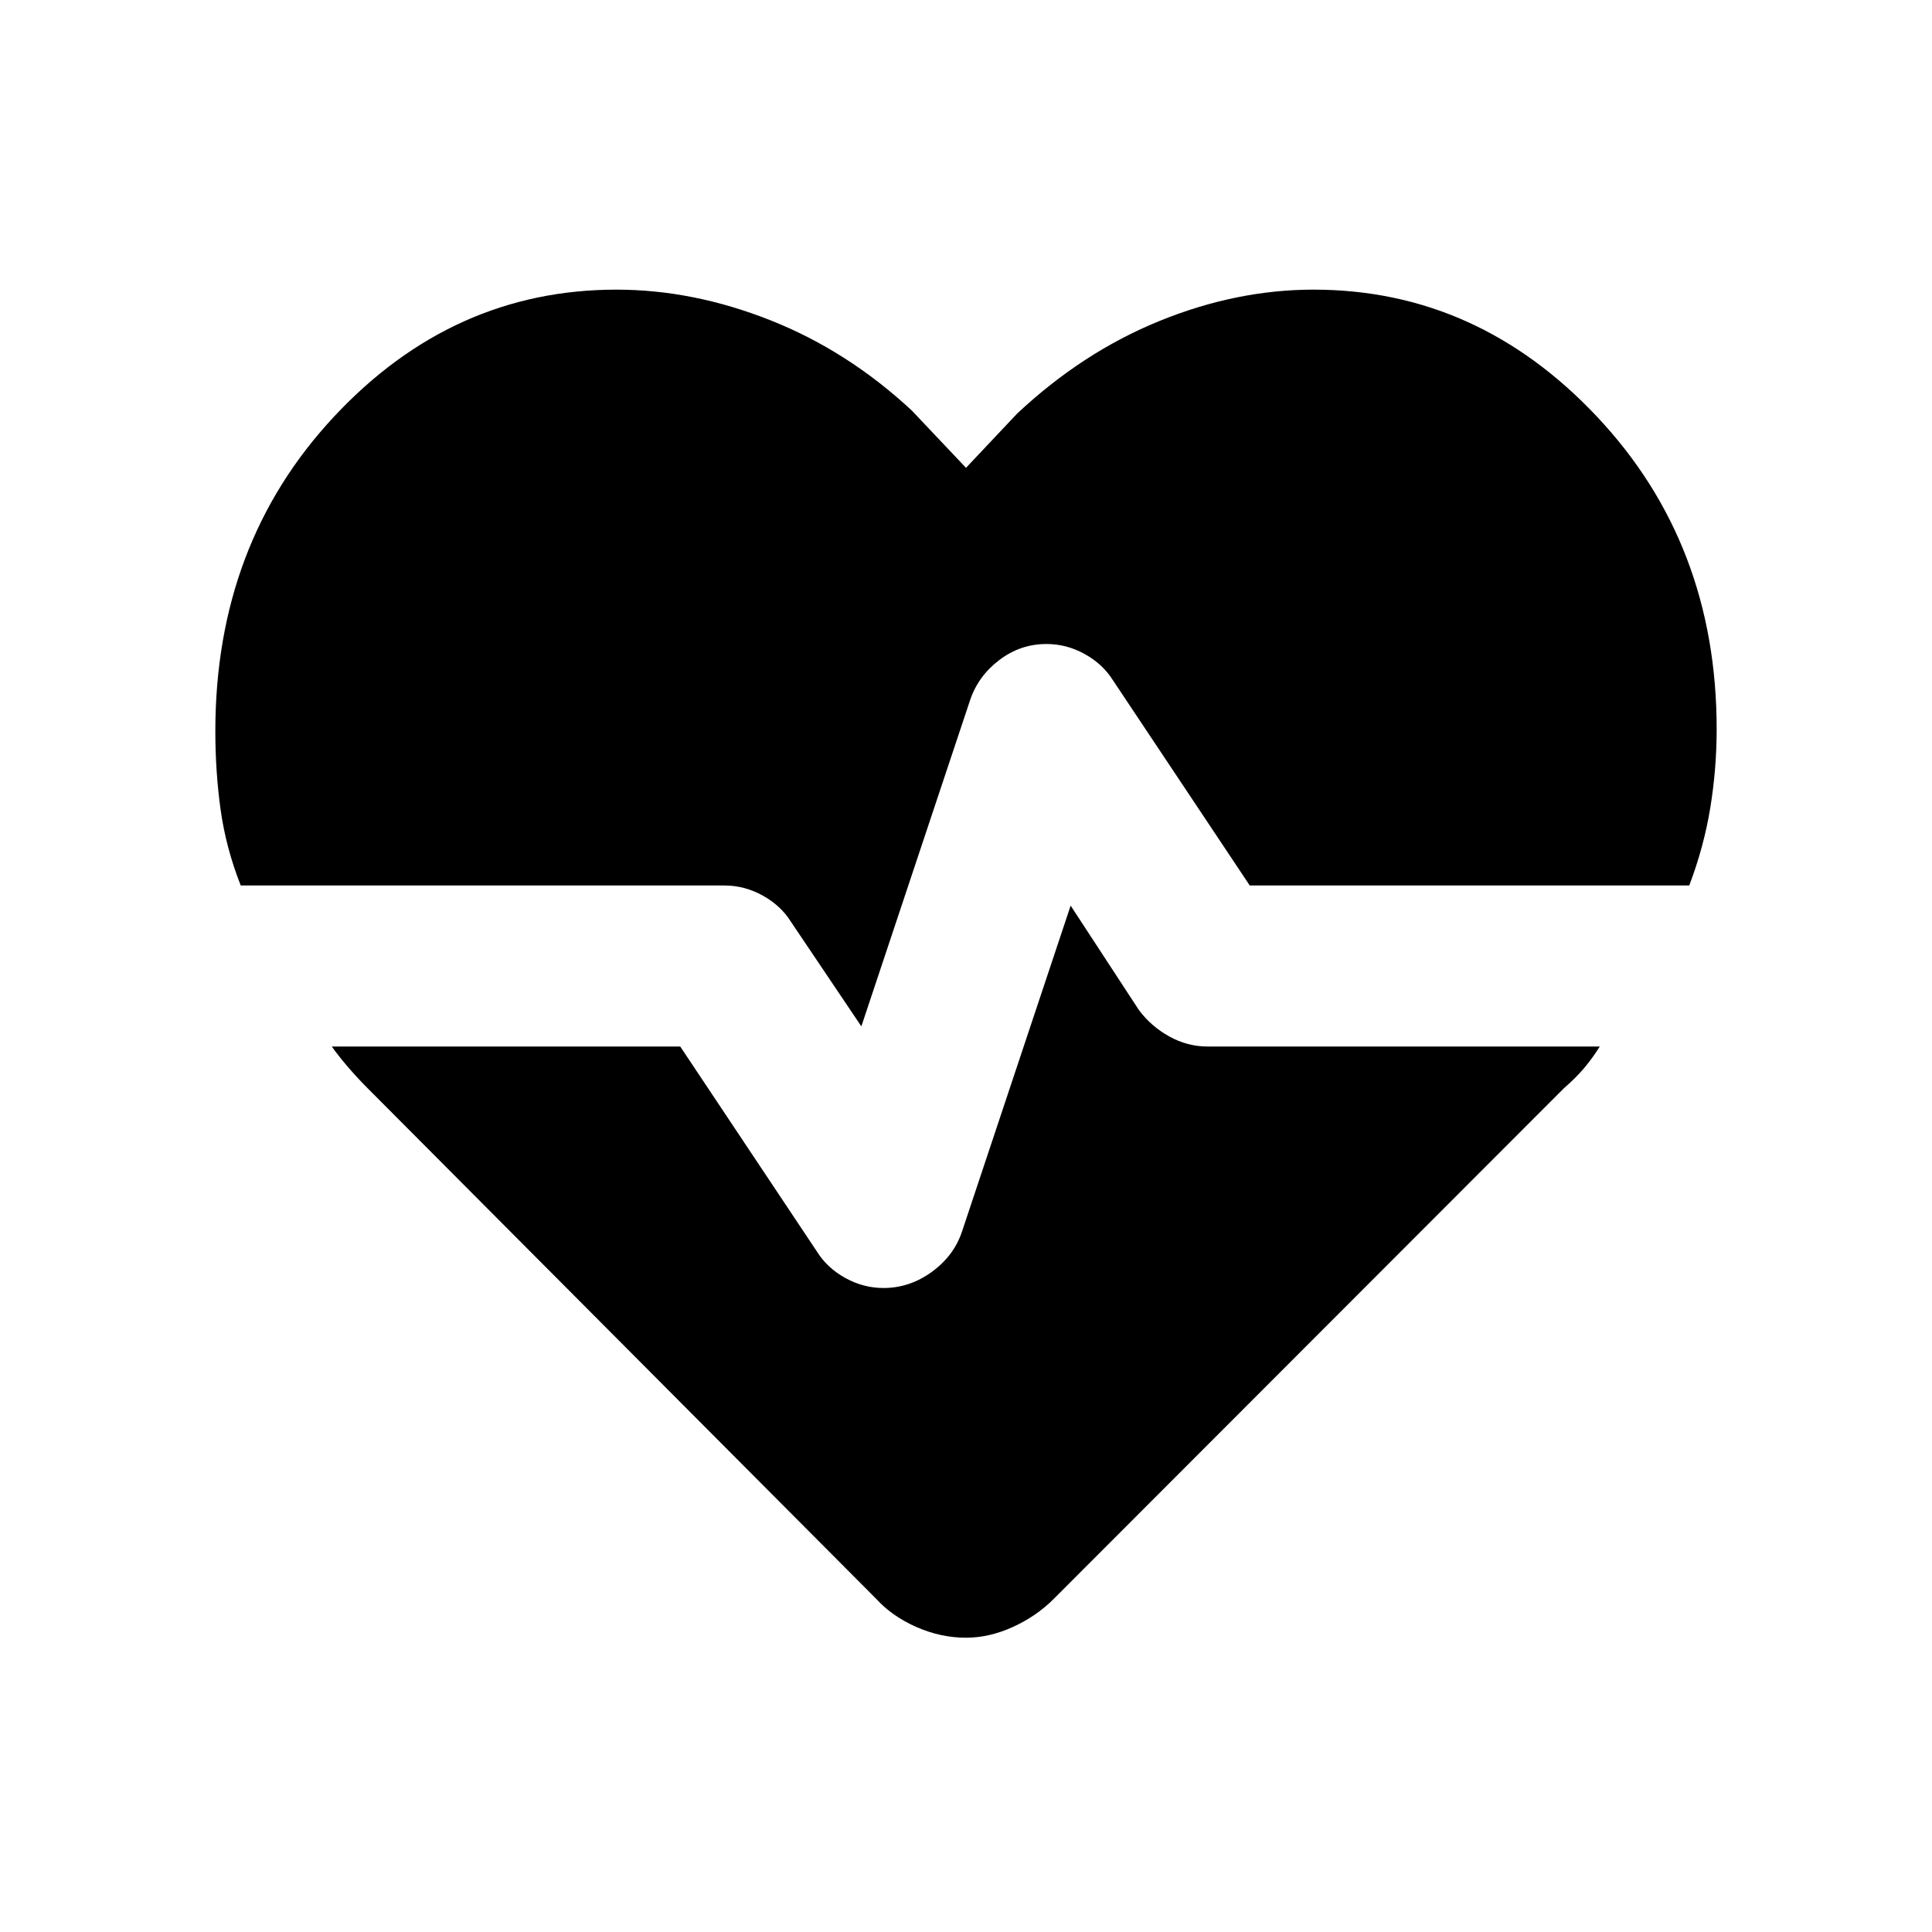 <svg xmlns="http://www.w3.org/2000/svg" height="24" viewBox="0 -960 960 960" width="24"><path d="M652.69-816.08q81.46 0 140.89 63.16Q853-689.77 853-597.69q0 19.54-3.15 38.96-3.16 19.42-10.47 38.73H621l-68-102q-5-8-14-13t-19-5q-13 0-23.5 8T482-612l-54 162-35-52q-5-8-14-13t-19-5H119.62q-7.31-18.54-9.97-37.46-2.65-18.92-2.65-39.23 0-93.08 58.92-156.23 58.93-63.16 140.39-63.16 38.07 0 76.46 15.2 38.38 15.19 70.31 44.88L480-727.54l25.38-26.92q32.47-30.46 70.74-46.04 38.26-15.58 76.57-15.58ZM480-146.23q-12.54 0-24.62-5.31-12.07-5.31-19.92-13.92L182.85-419.08q-4.93-4.92-9.62-10.34-4.69-5.43-8.38-10.58H338l68 102q5 8 14 13t19 5q13 0 24-8t15-20l54-162 34 52q6 8 15 13t19 5h194.92q-3.69 5.92-7.88 10.85-4.19 4.92-9.89 9.84L523.54-165.46q-8.62 8.61-20.31 13.92-11.69 5.31-23.23 5.31Z"/></svg>